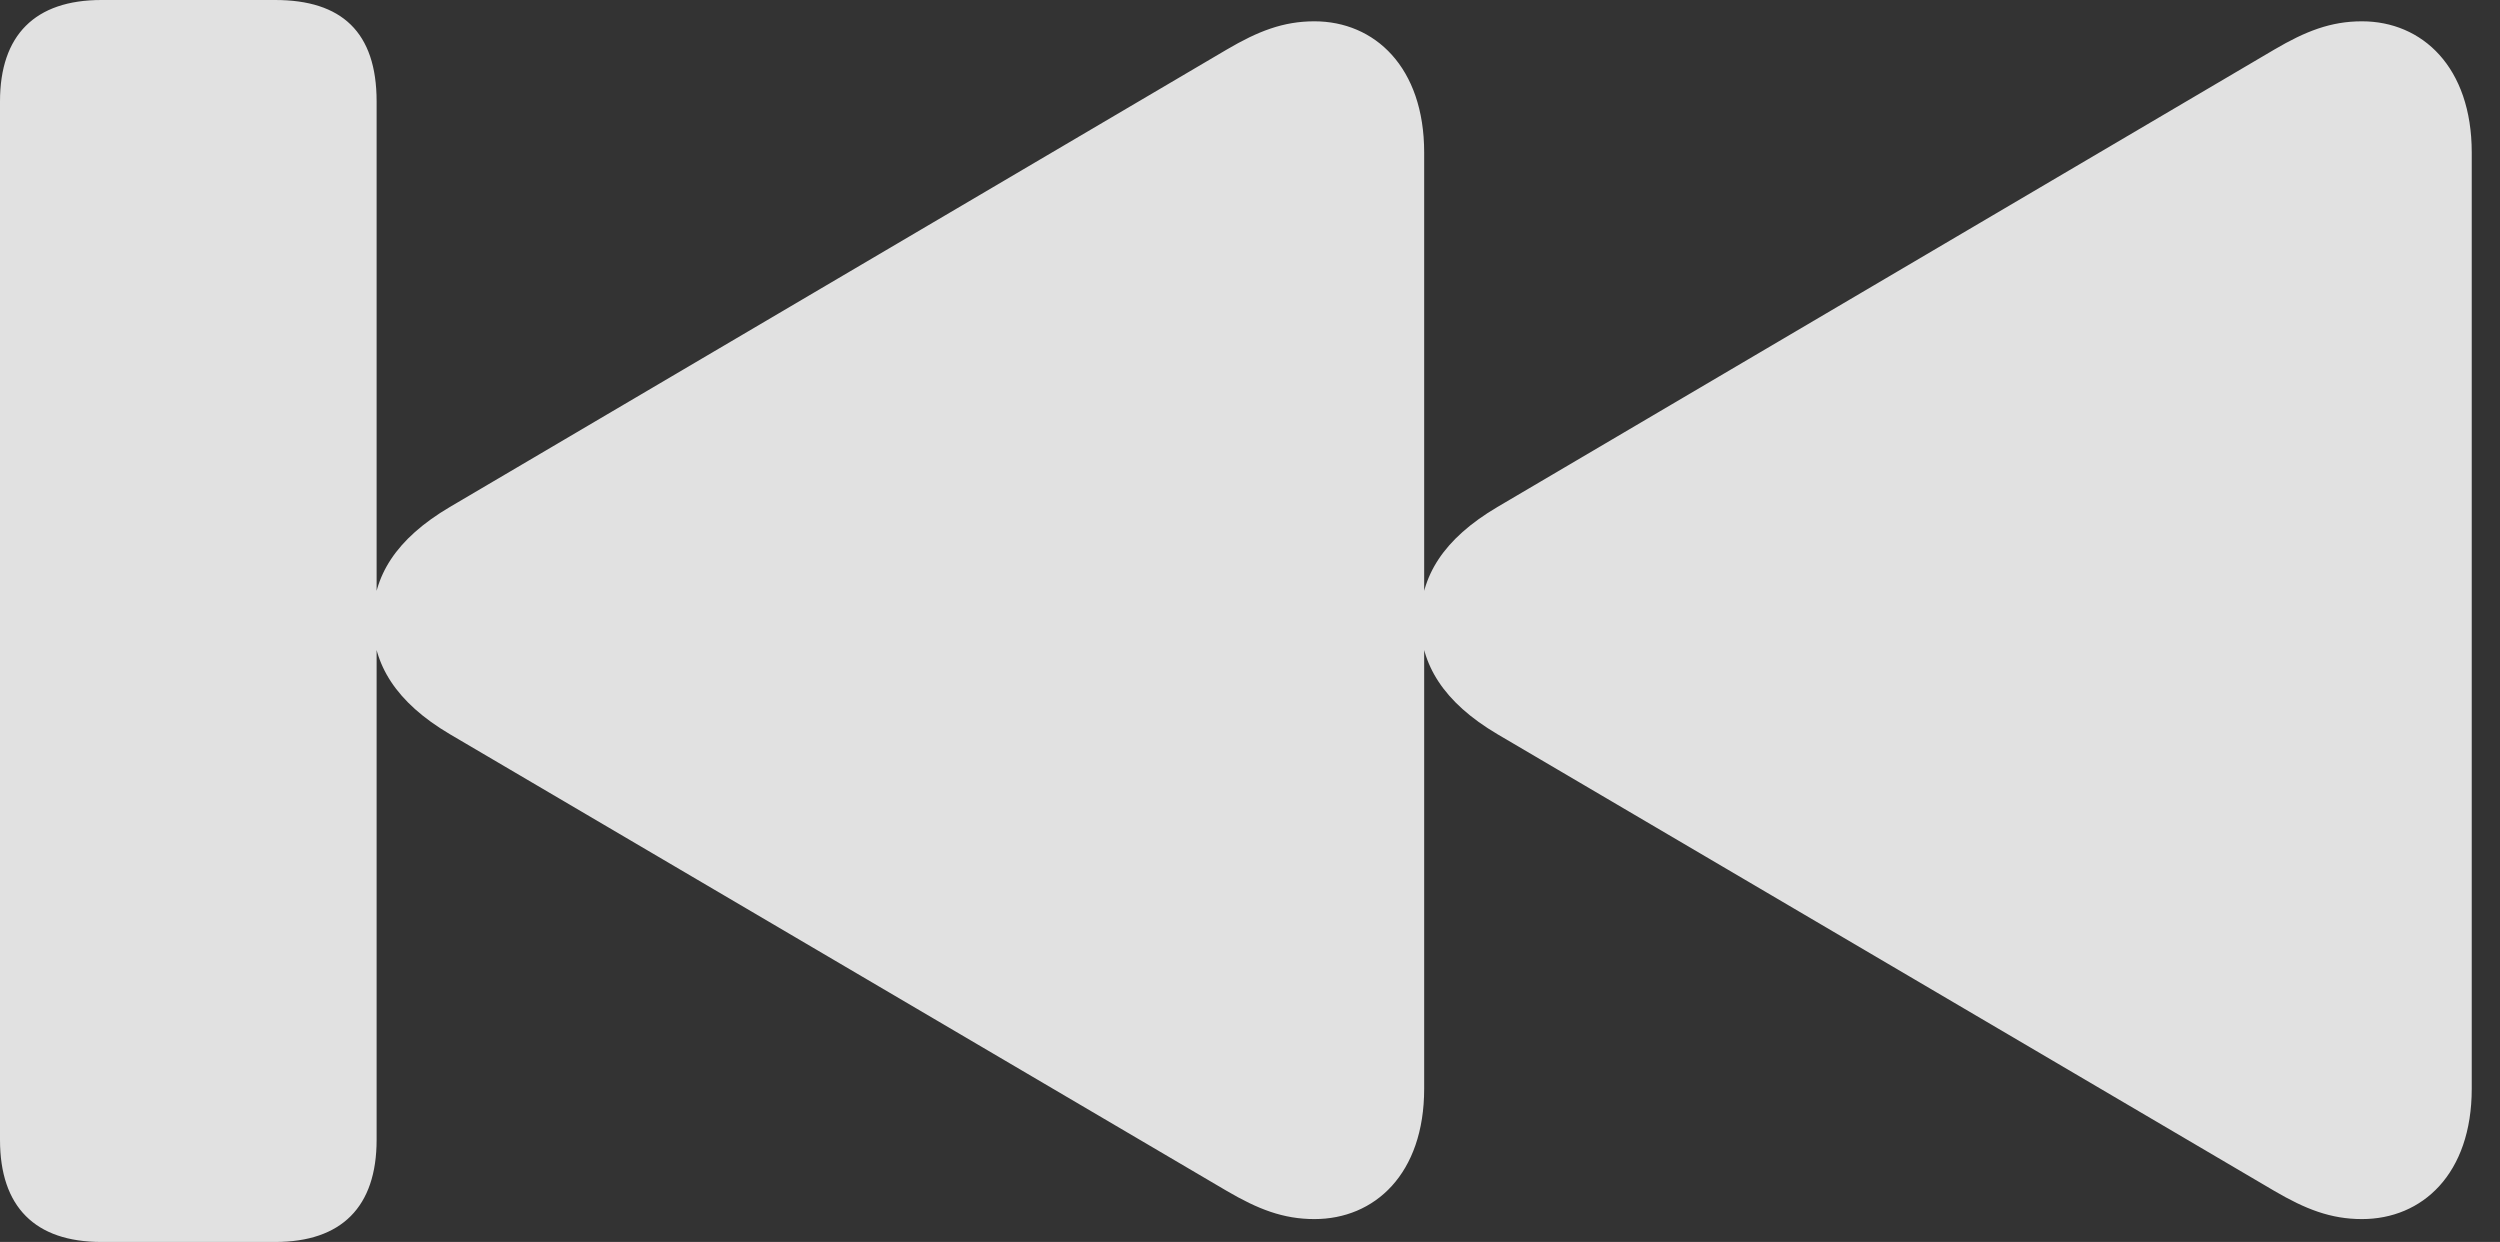 <?xml version="1.0" encoding="UTF-8"?>
<!--Generator: Apple Native CoreSVG 232.5-->
<!DOCTYPE svg
PUBLIC "-//W3C//DTD SVG 1.1//EN"
       "http://www.w3.org/Graphics/SVG/1.1/DTD/svg11.dtd">
<svg version="1.1" xmlns="http://www.w3.org/2000/svg" xmlns:xlink="http://www.w3.org/1999/xlink" width="32.022" height="15.908">
 <rect width="100%" height="100%" fill="#333333" stroke="none"/>
 <g>
  <rect height="15.908" opacity="0" width="32.022" x="0" y="0"/>
  <path d="M1.299 15.908L3.525 15.908C4.375 15.908 4.824 15.459 4.824 14.6L4.824 1.299C4.824 0.41 4.375 0 3.525 0L1.299 0C0.449 0 0 0.449 0 1.299L0 14.6C0 15.459 0.449 15.908 1.299 15.908ZM16.836 15.615C17.607 15.615 18.242 15.039 18.242 13.945L18.242 1.953C18.242 0.859 17.607 0.273 16.836 0.273C16.436 0.273 16.113 0.4 15.713 0.635L5.762 6.494C5.068 6.904 4.775 7.383 4.775 7.949C4.775 8.506 5.068 8.994 5.762 9.404L15.713 15.254C16.113 15.488 16.436 15.615 16.836 15.615ZM30.254 15.615C31.025 15.615 31.66 15.039 31.66 13.945L31.66 1.953C31.66 0.859 31.025 0.273 30.254 0.273C29.854 0.273 29.531 0.4 29.131 0.635L19.18 6.494C18.486 6.904 18.193 7.383 18.193 7.949C18.193 8.506 18.486 8.994 19.18 9.404L29.131 15.254C29.531 15.488 29.854 15.615 30.254 15.615Z" fill="#ffffff" fill-opacity="0.85"/>
 </g>
</svg>
